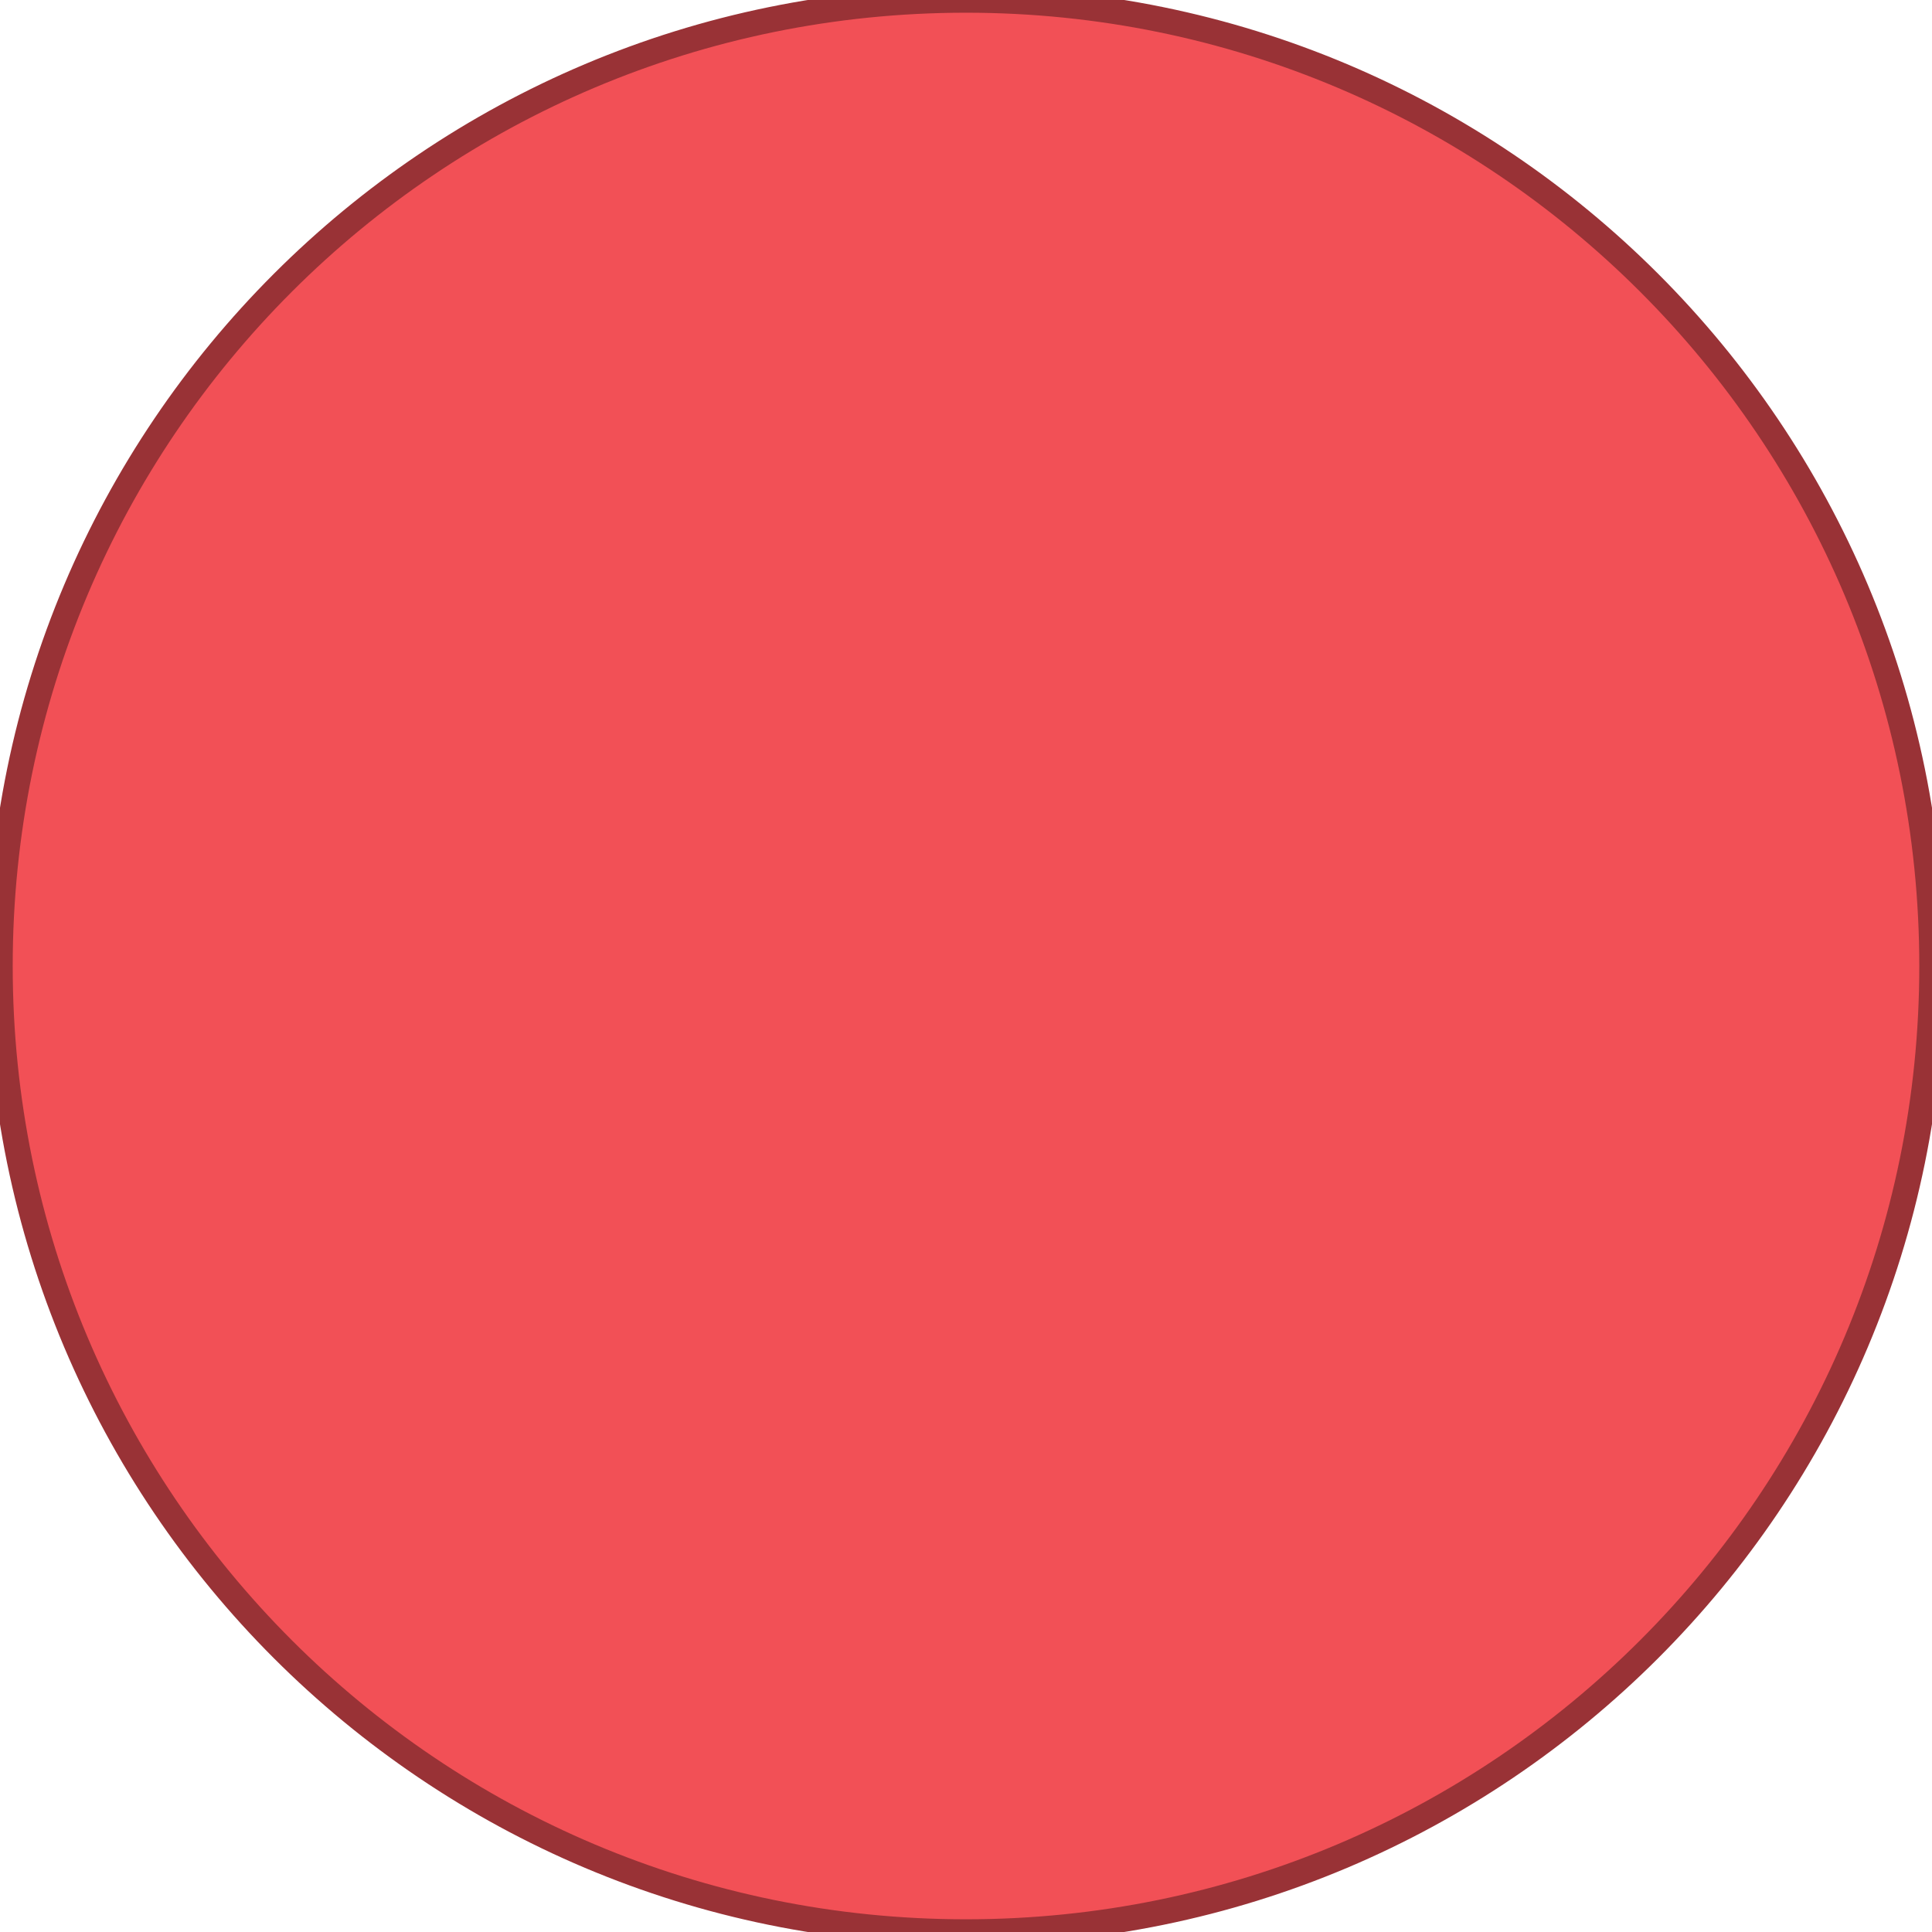 <svg version="1.2" xmlns="http://www.w3.org/2000/svg" viewBox="0 0 114 114" width="114" height="114">
	<title>close-svg</title>
	<style>
		.s0 { fill: #f25056;stroke: #993236;stroke-width: 1.5 } 
	</style>
	<path id="Layer" class="s0" d="m114 57c0 31.5-25.5 57-57 57-31.5 0-57-25.5-57-57 0-31.5 25.5-57 57-57 31.5 0 57 25.5 57 57z"/>
</svg>